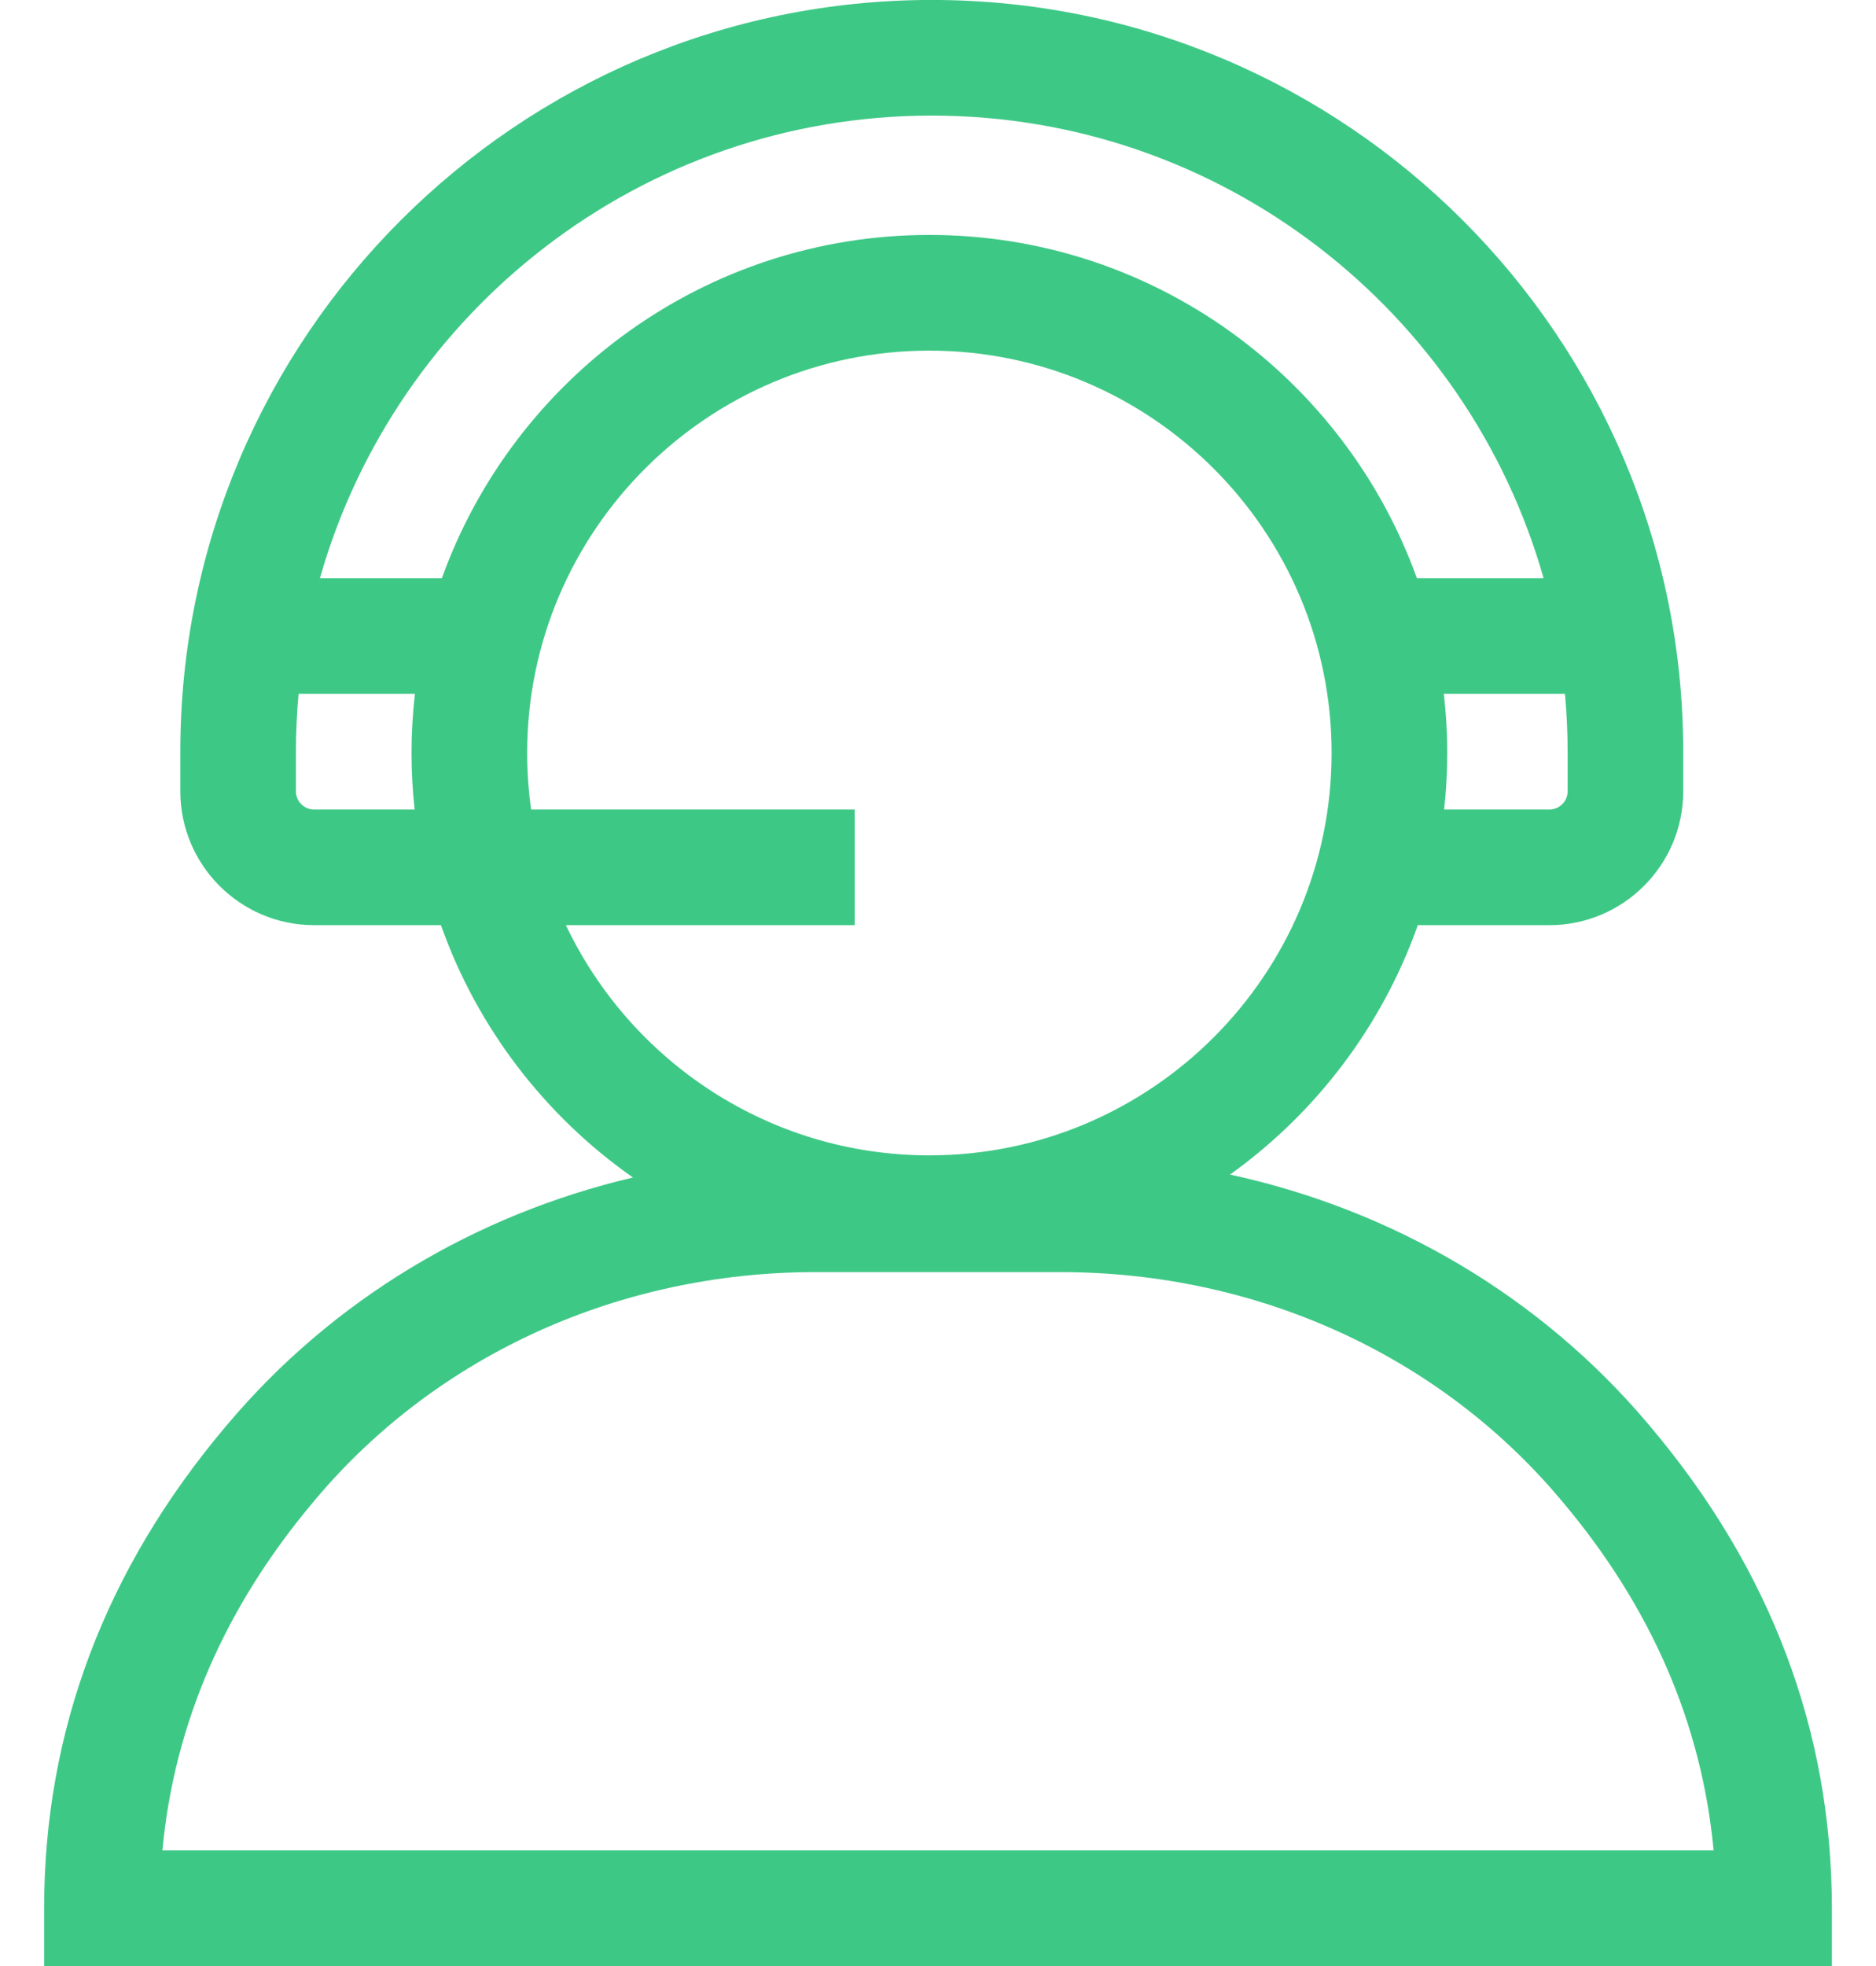 <svg width="42" height="44" viewBox="0 0 42 44" fill="none" xmlns="http://www.w3.org/2000/svg">
<path d="M36.947 31.926L36.898 31.867C34.493 29.02 31.201 27.081 27.538 26.287C29.457 24.913 30.941 22.969 31.742 20.705H34.689C36.34 20.705 37.684 19.361 37.684 17.71V16.823C37.684 7.546 30.137 -0.001 20.86 -0.001C11.584 -0.001 4.037 7.546 4.037 16.823V17.71C4.037 19.361 5.38 20.705 7.032 20.705H9.872C10.686 23.006 12.206 24.977 14.171 26.353C10.625 27.186 7.443 29.095 5.102 31.867L5.052 31.926C2.356 35.119 0.988 38.746 0.988 42.705V43.999H41.012V42.705C41.012 38.746 39.644 35.12 36.947 31.926ZM20.807 25.857C17.219 25.857 14.115 23.748 12.669 20.705H19.135V18.117H11.891C11.833 17.703 11.802 17.281 11.802 16.852C11.802 11.886 15.841 7.847 20.807 7.847C25.773 7.847 29.812 11.886 29.812 16.852C29.812 21.818 25.773 25.857 20.807 25.857ZM35.096 17.71C35.096 17.934 34.913 18.117 34.689 18.117H32.331C32.377 17.701 32.401 17.279 32.401 16.852C32.401 16.404 32.374 15.963 32.325 15.528H35.036C35.075 15.955 35.096 16.386 35.096 16.823V17.71ZM20.86 2.587C27.364 2.587 32.864 6.972 34.558 12.94H31.721C30.112 8.467 25.828 5.258 20.807 5.258C15.786 5.258 11.502 8.467 9.893 12.94H7.163C8.857 6.972 14.357 2.587 20.86 2.587ZM7.032 18.117C6.808 18.117 6.625 17.934 6.625 17.71V16.823C6.625 16.386 6.646 15.955 6.685 15.528H9.289C9.24 15.963 9.213 16.404 9.213 16.852C9.213 17.279 9.237 17.701 9.283 18.117H7.032ZM3.636 41.411C3.9 38.578 5.038 35.954 7.03 33.596L7.079 33.537C9.799 30.317 13.874 28.47 18.26 28.47H23.74C28.126 28.47 32.201 30.317 34.921 33.538L34.97 33.596C36.962 35.954 38.1 38.578 38.364 41.411H3.636Z" fill="#3EC886"/>
</svg>
